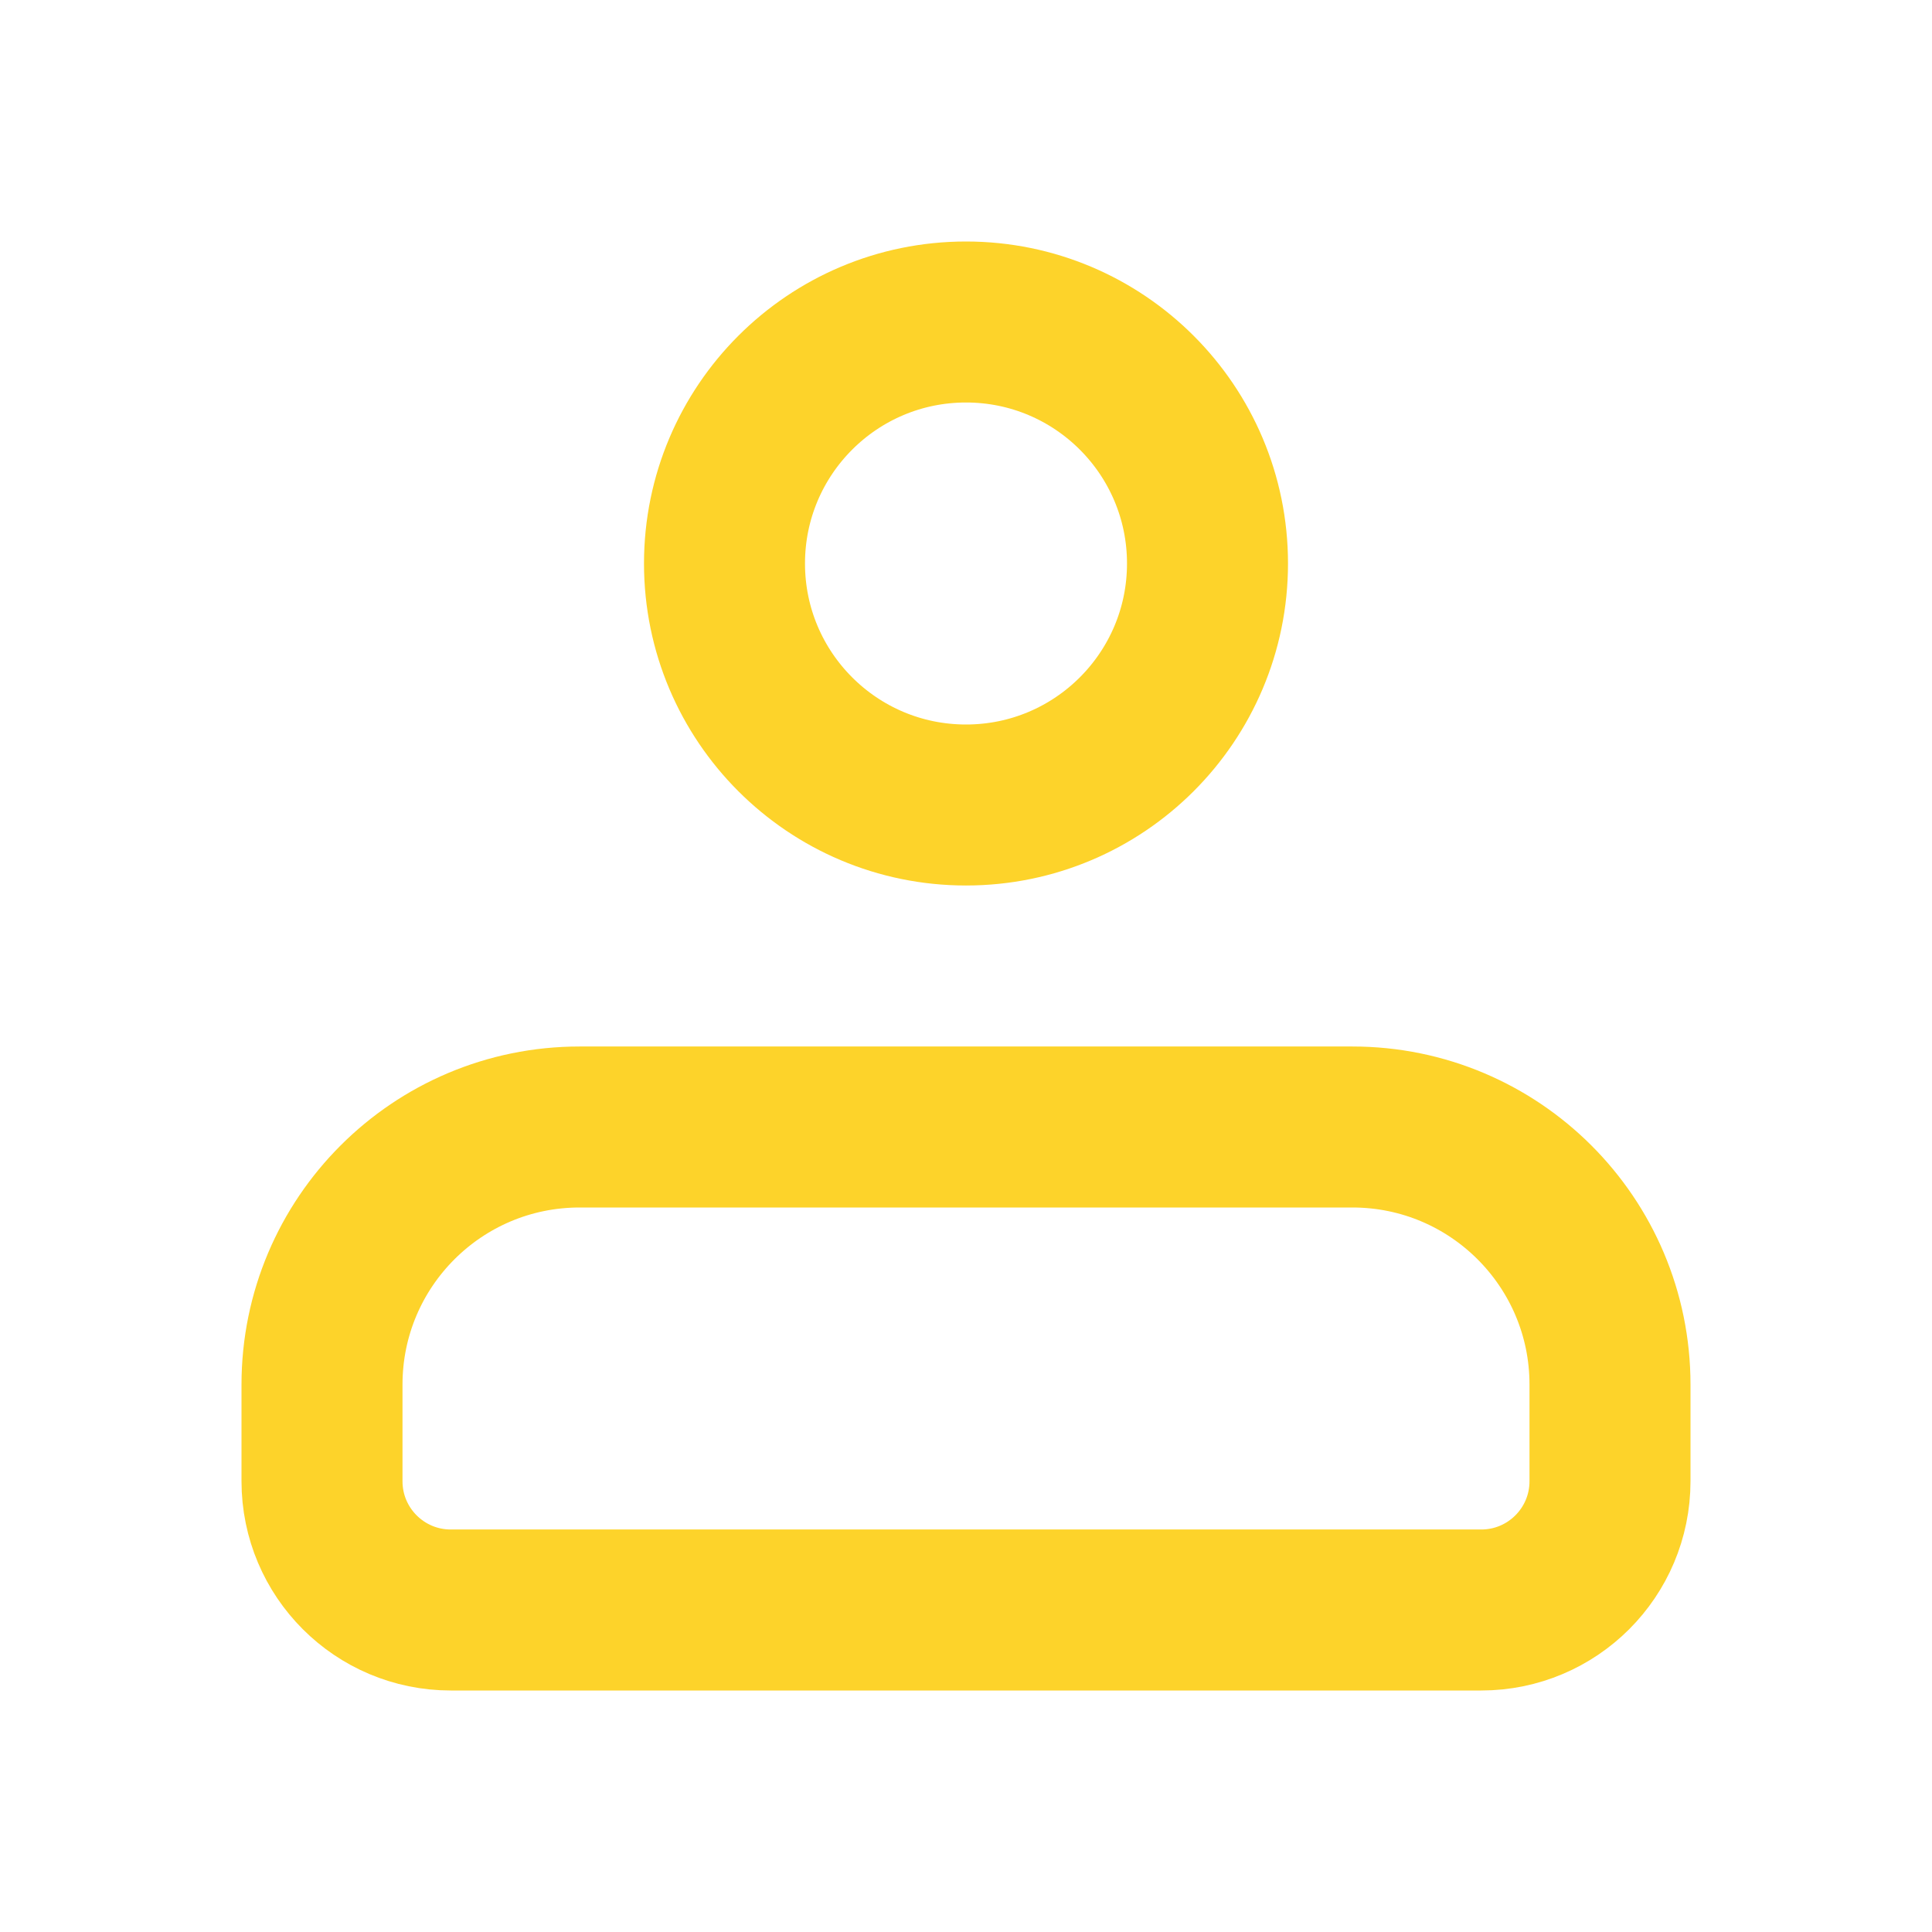 <svg width="30" height="30" viewBox="0 0 30 30" fill="none" xmlns="http://www.w3.org/2000/svg">
<path d="M5 21.5C5 19.291 6.791 17.5 9 17.5H21C23.209 17.5 25 19.291 25 21.5V23C25 24.105 24.105 25 23 25H7C5.895 25 5 24.105 5 23V21.5Z" stroke="#FDD32A" stroke-width="2.5" stroke-linejoin="round"/>
<circle cx="15" cy="8.75" r="3.75" stroke="#FDD32A" stroke-width="2.5"/>
</svg>
